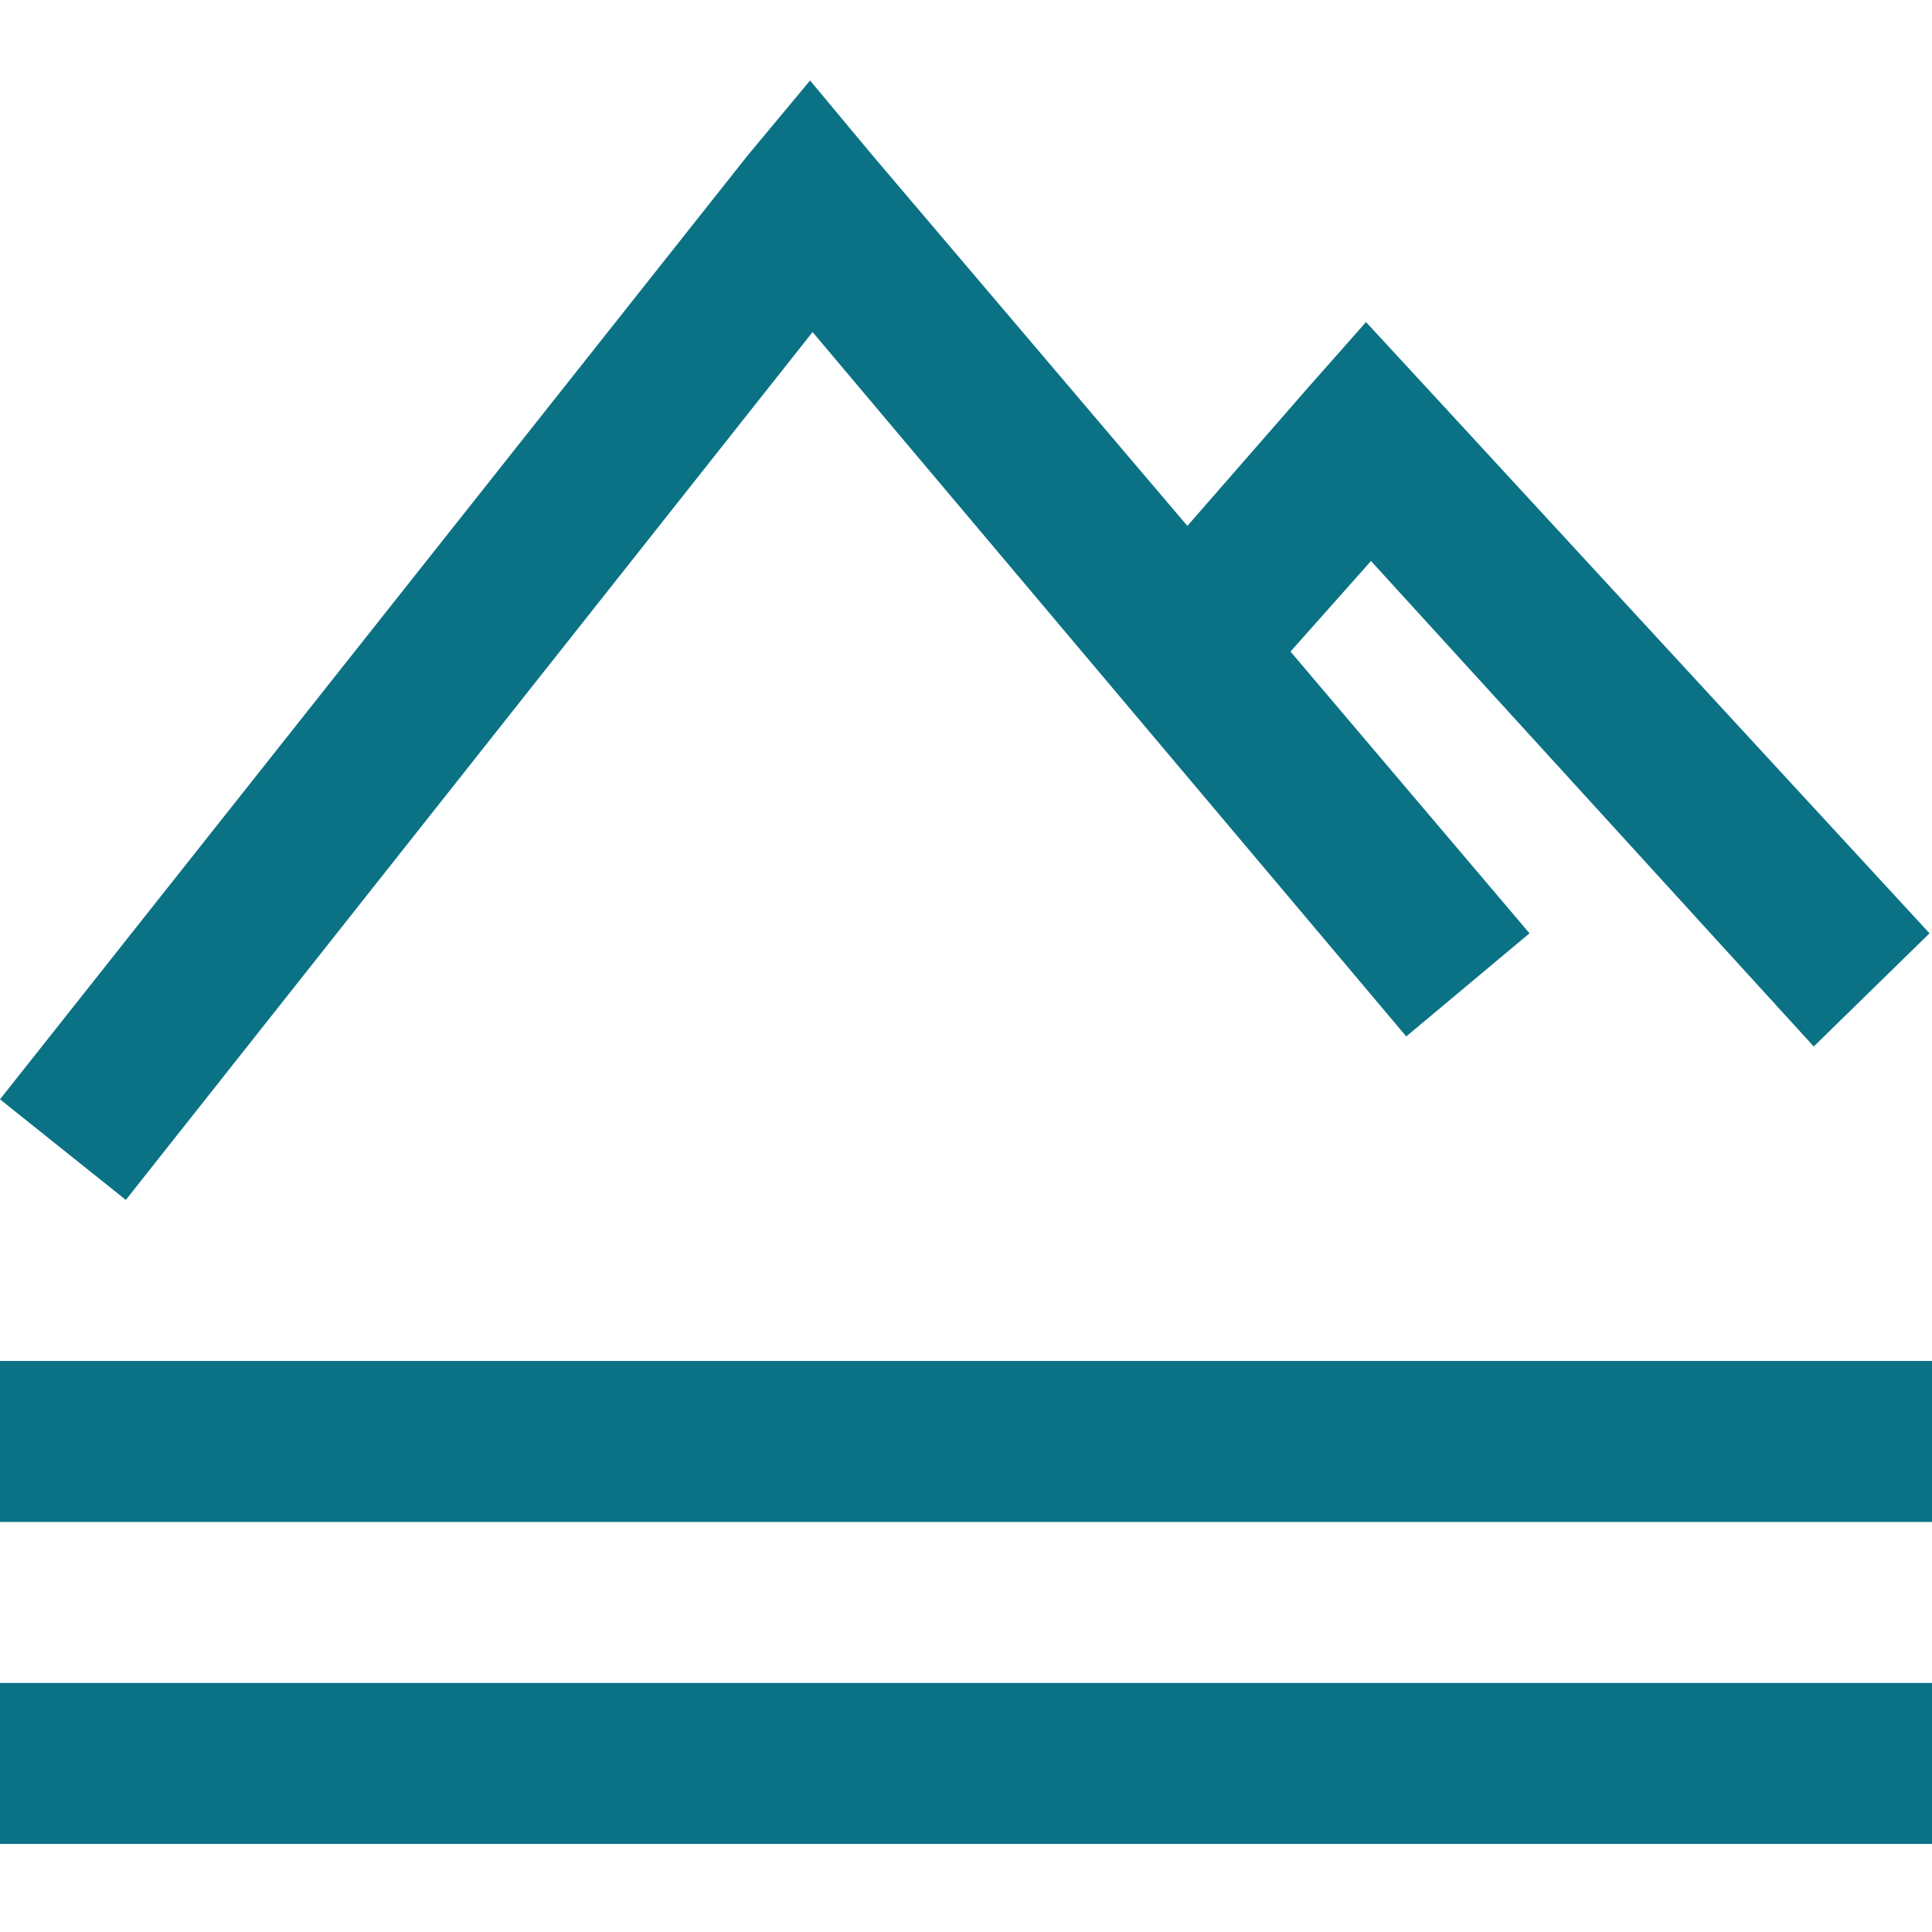 <svg id="i_terrain" xmlns="http://www.w3.org/2000/svg" width="24" height="24" viewBox="0 0 24 24">
  <rect id="Rechteck_1927" data-name="Rechteck 1927" width="24" height="24" fill="none"/>
  <rect id="Rechteck_1925" data-name="Rechteck 1925" width="24" height="24" fill="none"/>
  <path id="icons8-earth_element" d="M13.063,5.094l-.781.938L3,17.75,4.563,19,13.094,8.219l7.375,8.75L22,15.688l-2.969-3.5,1-1.125,5.5,6.031,1.438-1.406-6.25-6.781-.75-.812-.719.813-1.5,1.719L13.844,6.031ZM3,21v2H27V21Zm0,4v2H27V25Z" transform="translate(-3 -4.094)" fill="#0b7285"/>
</svg>
